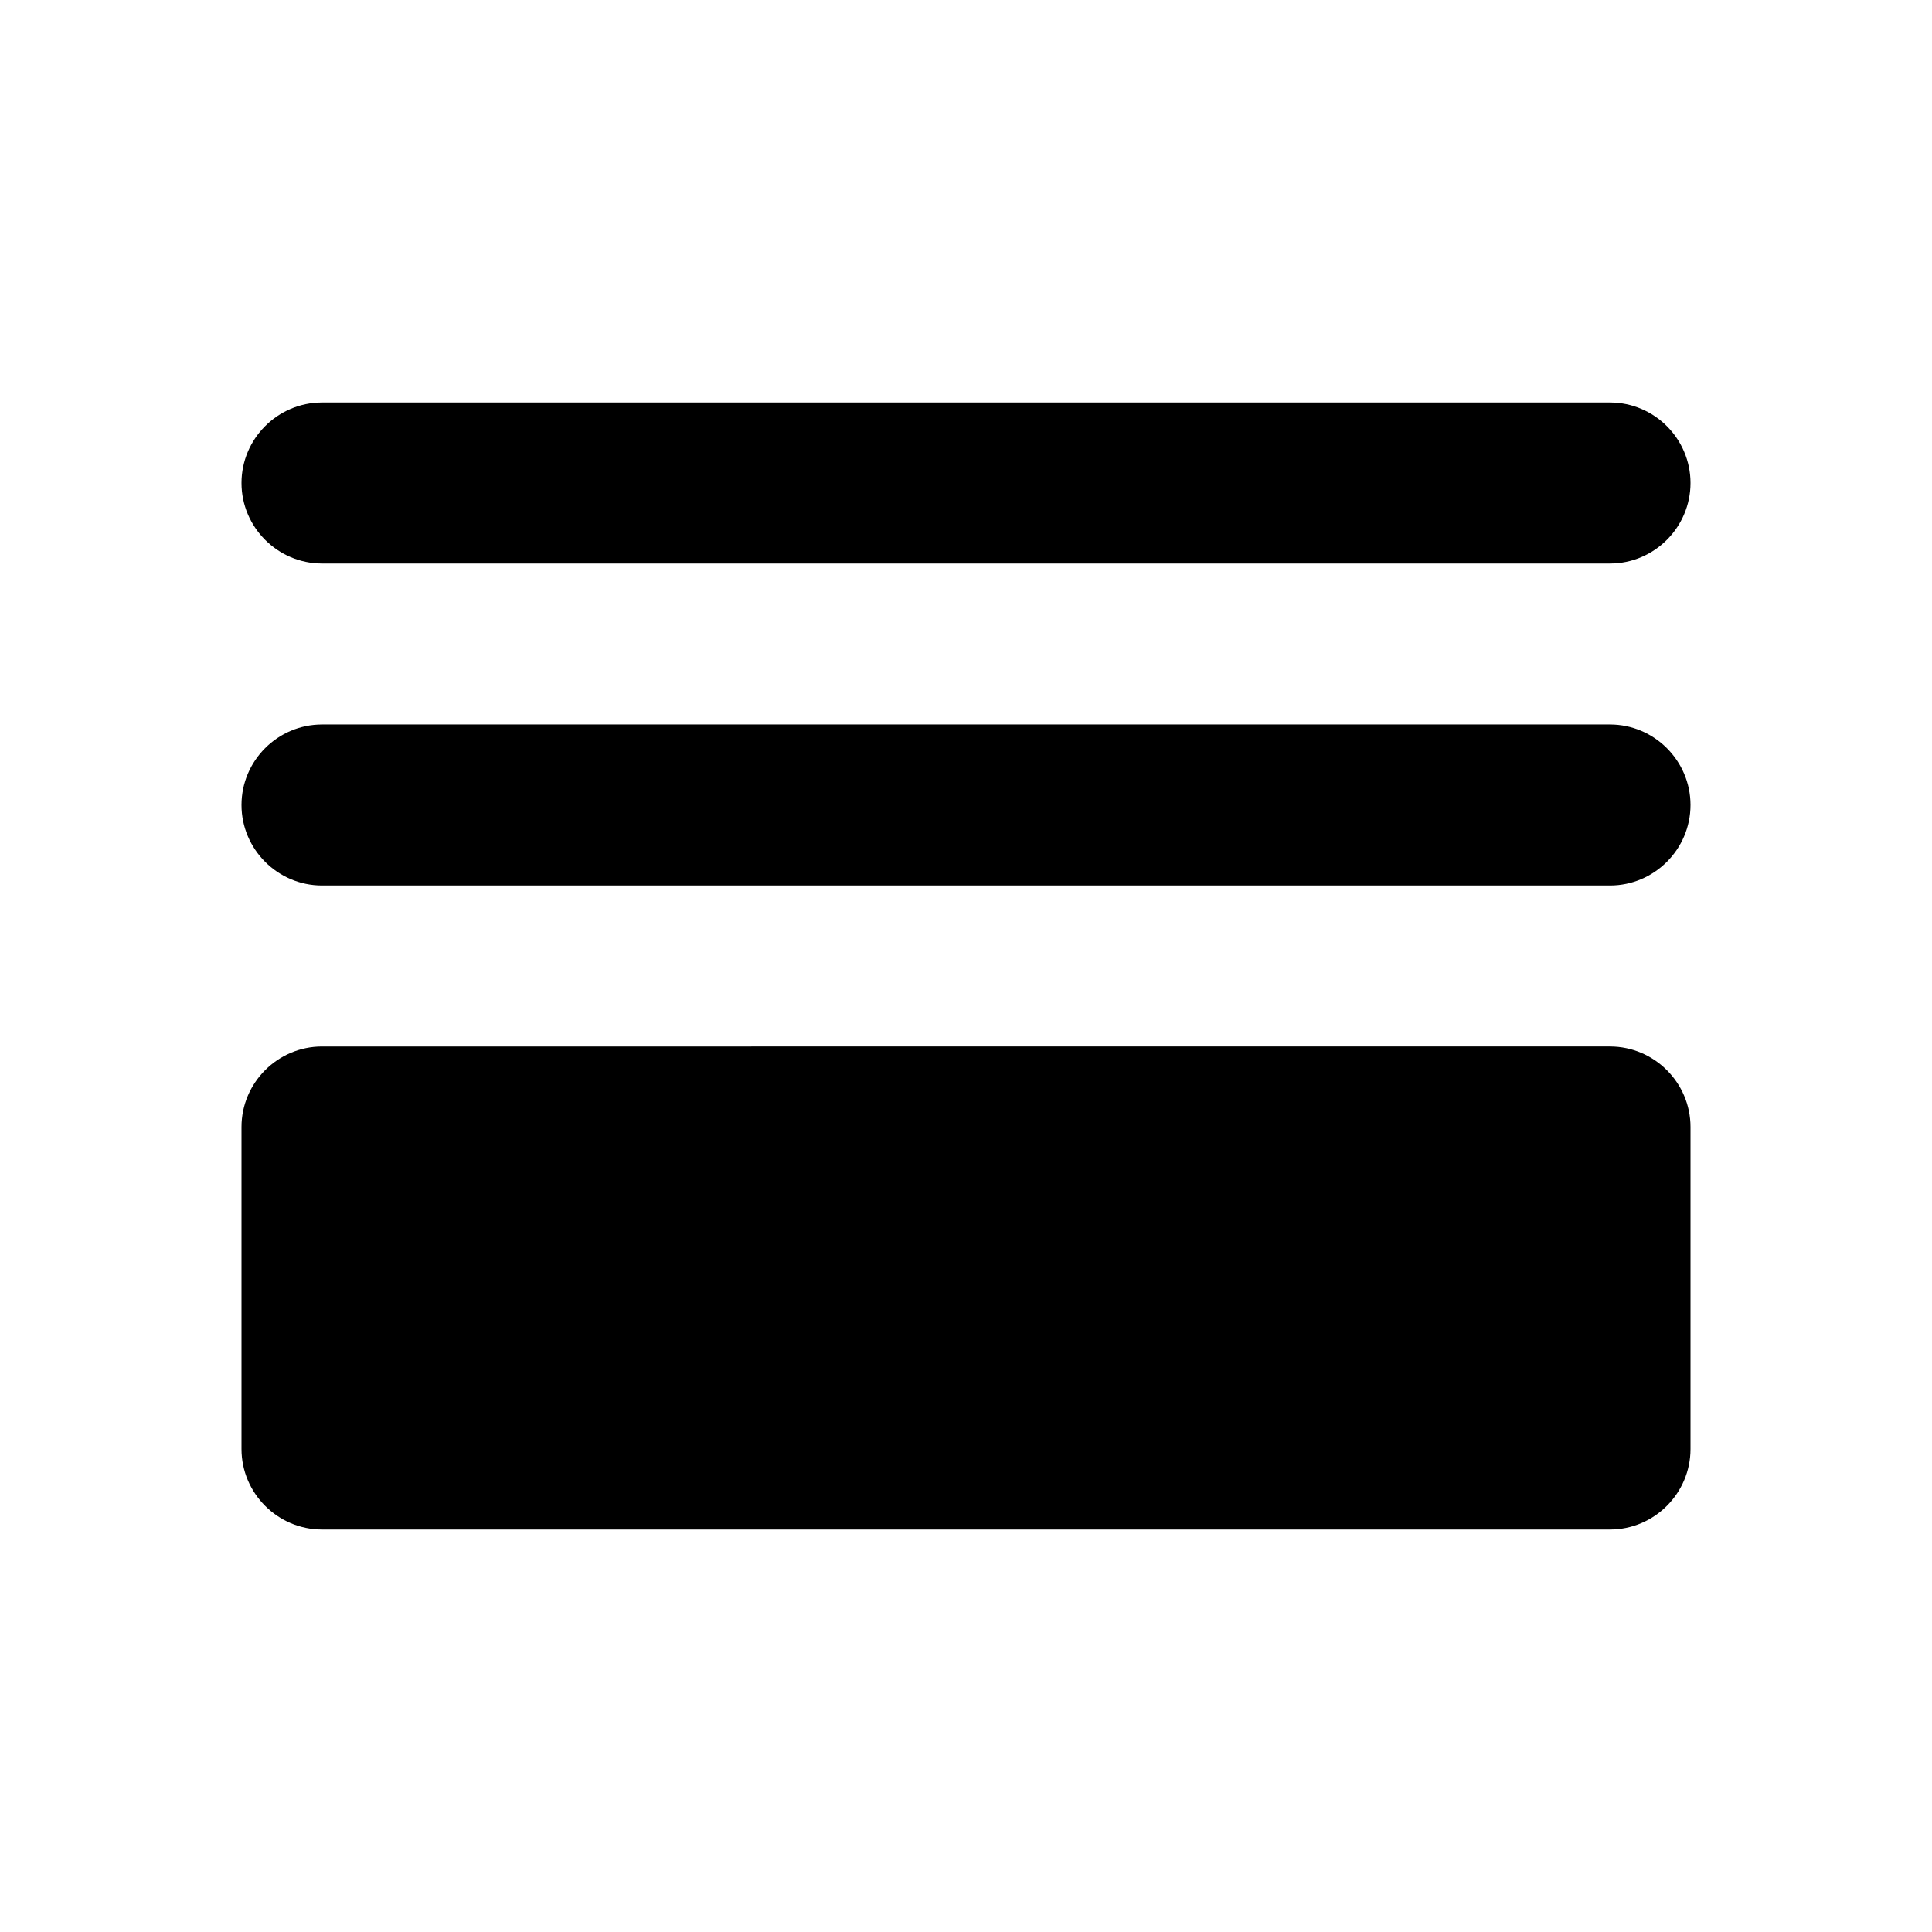 <?xml version="1.0" encoding="utf-8"?>
<!-- Generator: Adobe Illustrator 19.1.0, SVG Export Plug-In . SVG Version: 6.00 Build 0)  -->
<svg version="1.1" xmlns="http://www.w3.org/2000/svg" xmlns:xlink="http://www.w3.org/1999/xlink" x="0px" y="0px" width="24px"
	 height="24px" viewBox="0 0 24 24" enable-background="new 0 0 24 24" xml:space="preserve">
<g id="Header_x2F_BG" display="none">
	<rect x="-358" y="-446" display="inline" fill="#F1F1F2" width="520" height="520"/>
</g>
<g id="Bounding_Boxes">
	<g id="ui_x5F_spec_x5F_header_copy_3">
	</g>
	<path fill="none" d="M0,0h24v24H0V0z"/>
</g>
<g id="Rounded" fill="currentColor">
	<g id="ui_x5F_spec_x5F_header_copy_5">
	</g>
	<path d="M4,19h16c0.55,0,1-0.45,1-1v-4c0-0.55-0.45-1-1-1H4c-0.55,0-1,0.45-1,1v4C3,18.55,3.45,19,4,19z M4,11h16
		c0.55,0,1-0.45,1-1v0c0-0.55-0.45-1-1-1H4c-0.55,0-1,0.45-1,1v0C3,10.55,3.45,11,4,11z M3,6L3,6c0,0.55,0.45,1,1,1h16
		c0.55,0,1-0.45,1-1v0c0-0.55-0.45-1-1-1H4C3.45,5,3,5.45,3,6z"/>
</g>
<g id="Sharp" display="none">
	<g id="ui_x5F_spec_x5F_header_copy_4" display="inline">
	</g>
	<path display="inline" d="M3,19h18v-6H3V19z M3,11h18V9H3V11z M3,5v2h18V5H3z"/>
</g>
<g id="Outline" display="none">
	<g id="ui_x5F_spec_x5F_header" display="inline">
	</g>
	<path display="inline" d="M19,15v2H5v-2H19 M21,5H3v2h18V5L21,5z M21,9H3v2h18V9L21,9z M21,13H3v6h18V13L21,13z"/>
</g>
<g id="Duotone" display="none">
	<g id="ui_x5F_spec_x5F_header_copy_2" display="inline">
	</g>
	<g display="inline">
		<path d="M19,15v2H5v-2H19 M21,5H3v2h18V5L21,5z M21,9H3v2h18V9L21,9z M21,13H3v6h18V13L21,13z"/>
		<rect x="5" y="15" opacity="0.3" width="14" height="2"/>
	</g>
</g>
<g id="Fill" display="none">
	<g id="ui_x5F_spec_x5F_header_copy" display="inline">
	</g>
	<path display="inline" d="M3,19h18v-6H3V19z M3,11h18V9H3V11z M3,5v2h18V5H3z"/>
</g>
<g id="nyt_x5F_exporter_x5F_info" display="none">
</g>
</svg>
